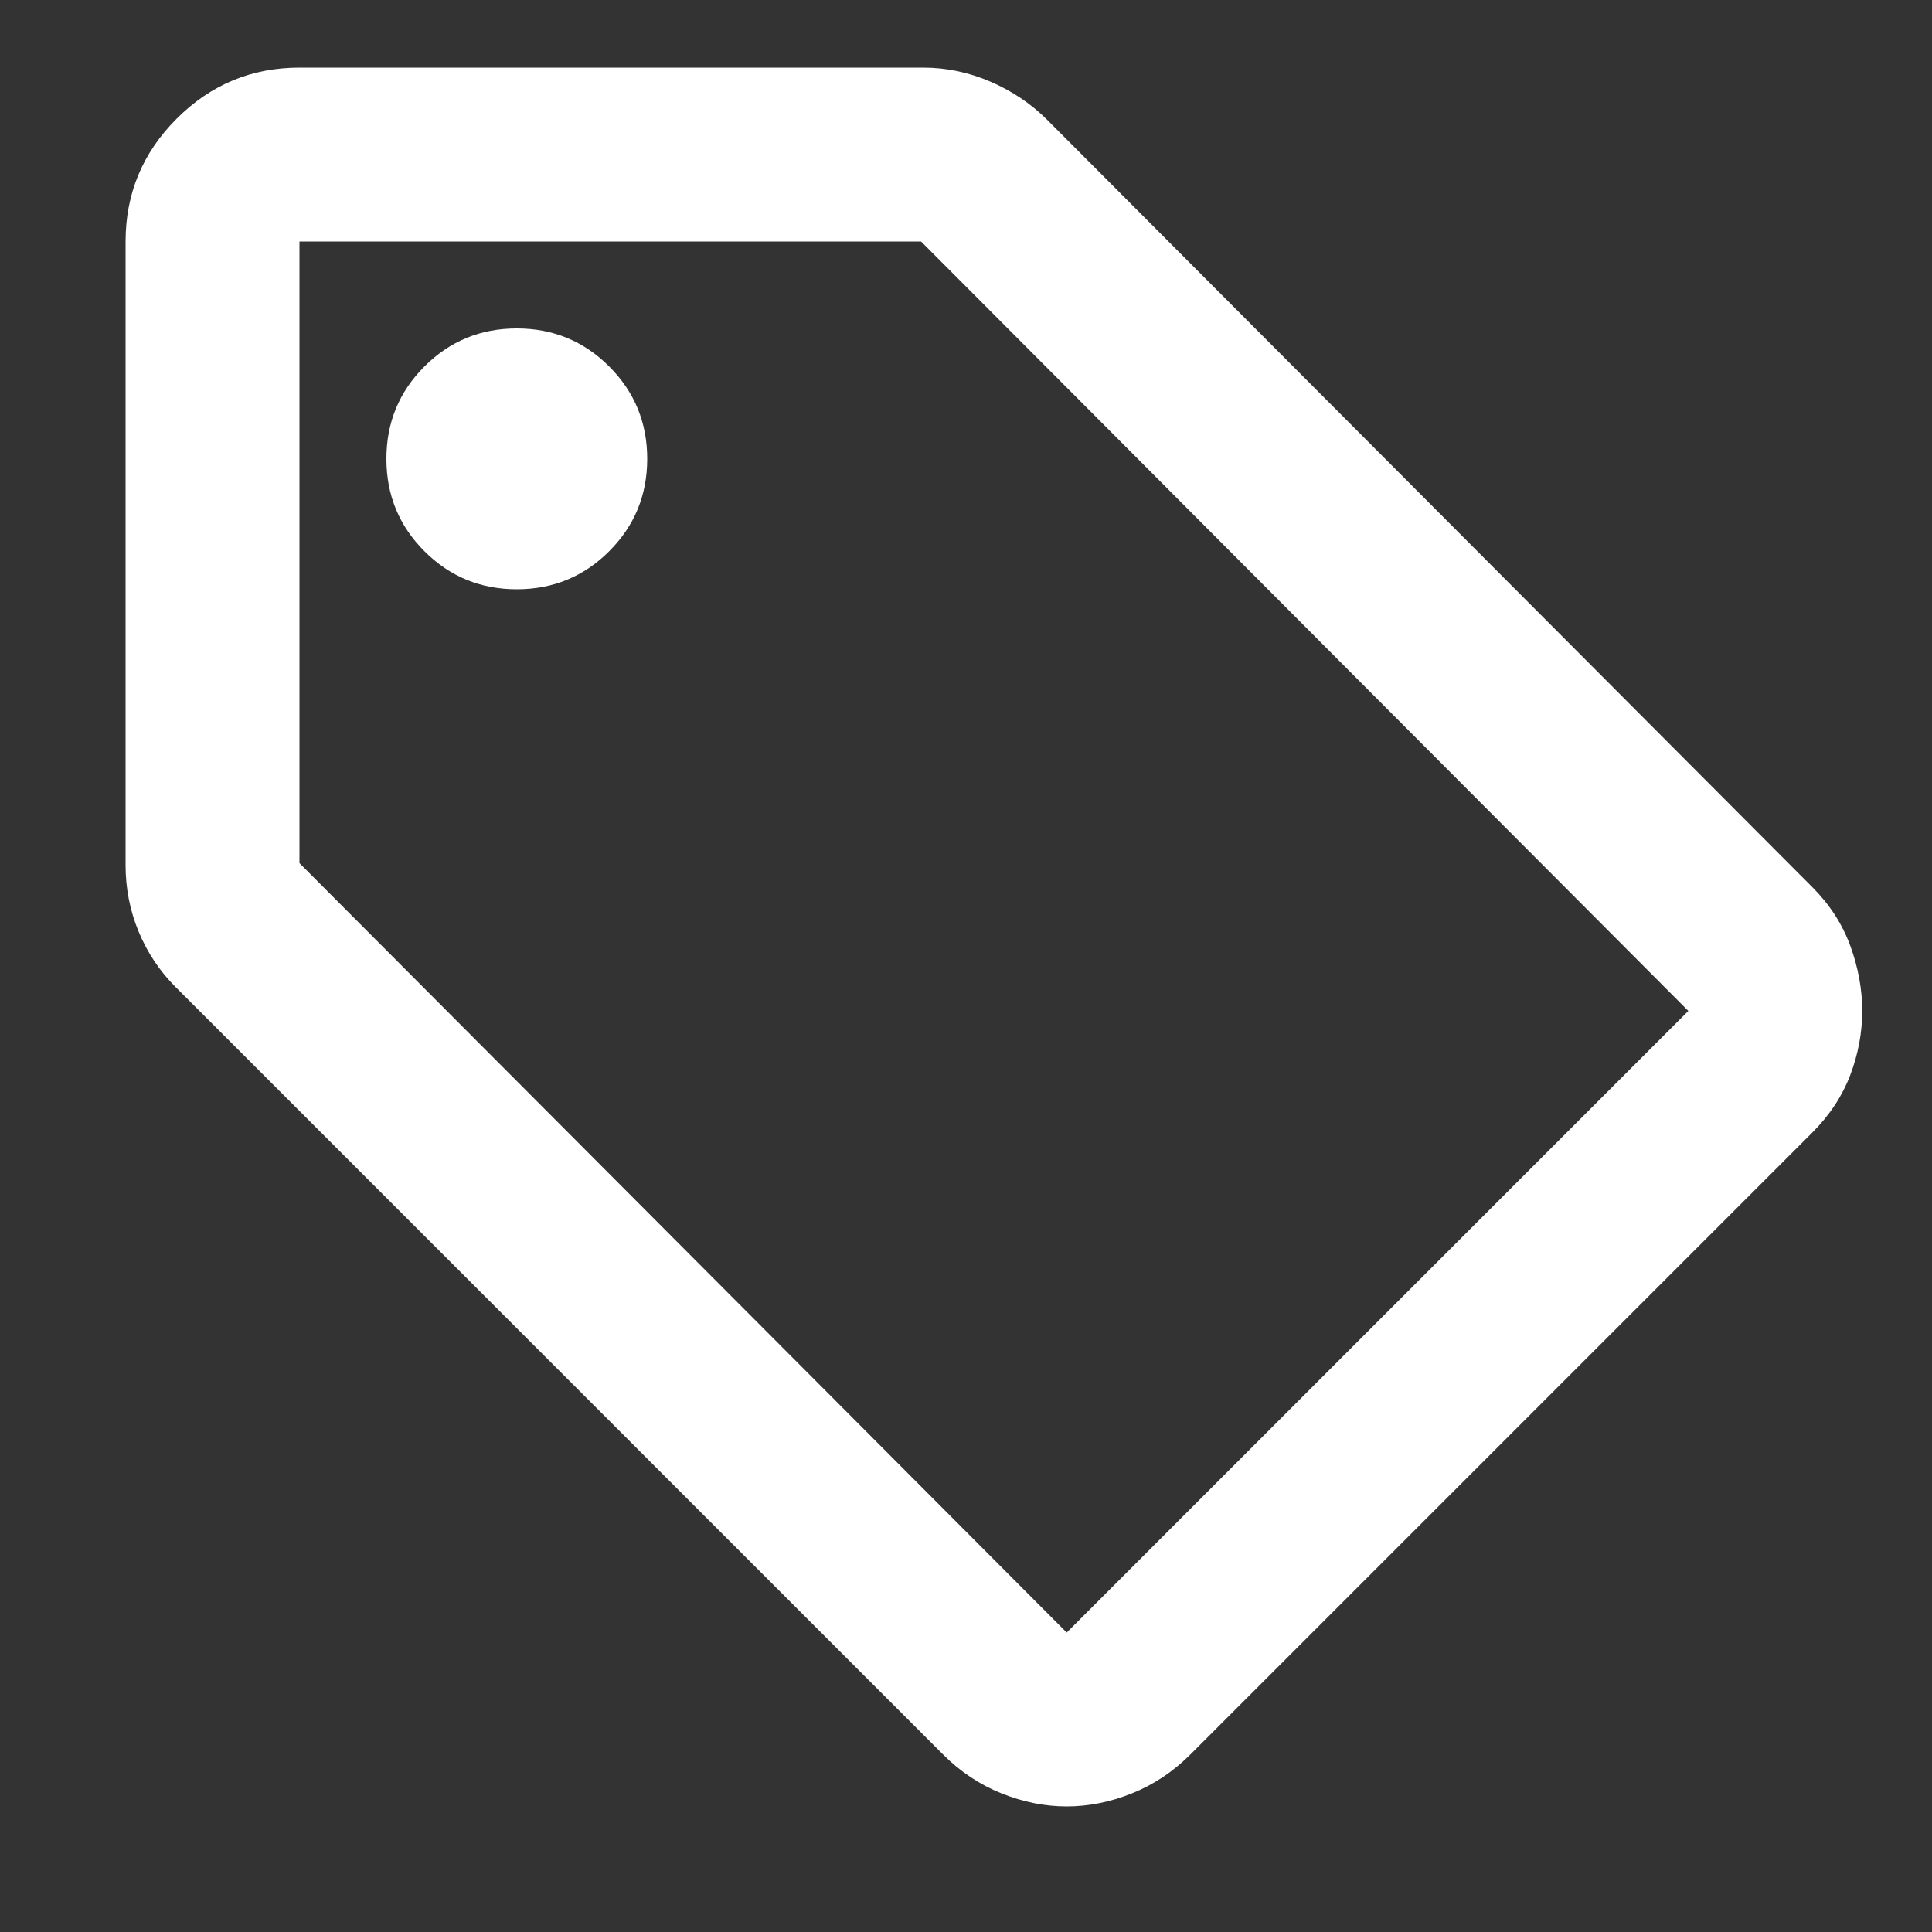 <?xml version="1.0" encoding="UTF-8" standalone="no"?>
<!DOCTYPE svg PUBLIC "-//W3C//DTD SVG 1.1//EN" "http://www.w3.org/Graphics/SVG/1.1/DTD/svg11.dtd">
<svg width="100%" height="100%" viewBox="0 0 16 16" version="1.1" xmlns="http://www.w3.org/2000/svg" xmlns:xlink="http://www.w3.org/1999/xlink" xml:space="preserve" xmlns:serif="http://www.serif.com/" style="fill-rule:evenodd;clip-rule:evenodd;stroke-linejoin:round;stroke-miterlimit:2;">
    <rect x="0" y="0" width="16" height="16" fill="#333333" stroke="none"/>
    <g transform="matrix(0.018,0,0,0.018,-0.4,16.4)">
        <path d="M856,-390L570,-104C562,-96 553,-90 543,-86C533,-82 523,-80 513,-80C503,-80 493,-82 483,-86C473,-90 464,-96 456,-104L103,-457C95.667,-464.333 90,-472.833 86,-482.5C82,-492.167 80,-502.333 80,-513L80,-800C80,-822 87.833,-840.833 103.5,-856.5C119.167,-872.167 138,-880 160,-880L447,-880C457.667,-880 468,-877.833 478,-873.5C488,-869.167 496.667,-863.333 504,-856L856,-503C864,-495 869.833,-486 873.5,-476C877.167,-466 879,-456 879,-446C879,-436 877.167,-426.167 873.5,-416.5C869.833,-406.833 864,-398 856,-390ZM513,-160L799,-446L446,-800L160,-800L160,-514L513,-160ZM260,-640C276.667,-640 290.833,-645.833 302.5,-657.5C314.167,-669.167 320,-683.333 320,-700C320,-716.667 314.167,-730.833 302.5,-742.5C290.833,-754.167 276.667,-760 260,-760C243.333,-760 229.167,-754.167 217.5,-742.5C205.833,-730.833 200,-716.667 200,-700C200,-683.333 205.833,-669.167 217.5,-657.5C229.167,-645.833 243.333,-640 260,-640Z" style="fill:white;fill-rule:nonzero;"/>
    </g>
</svg>
